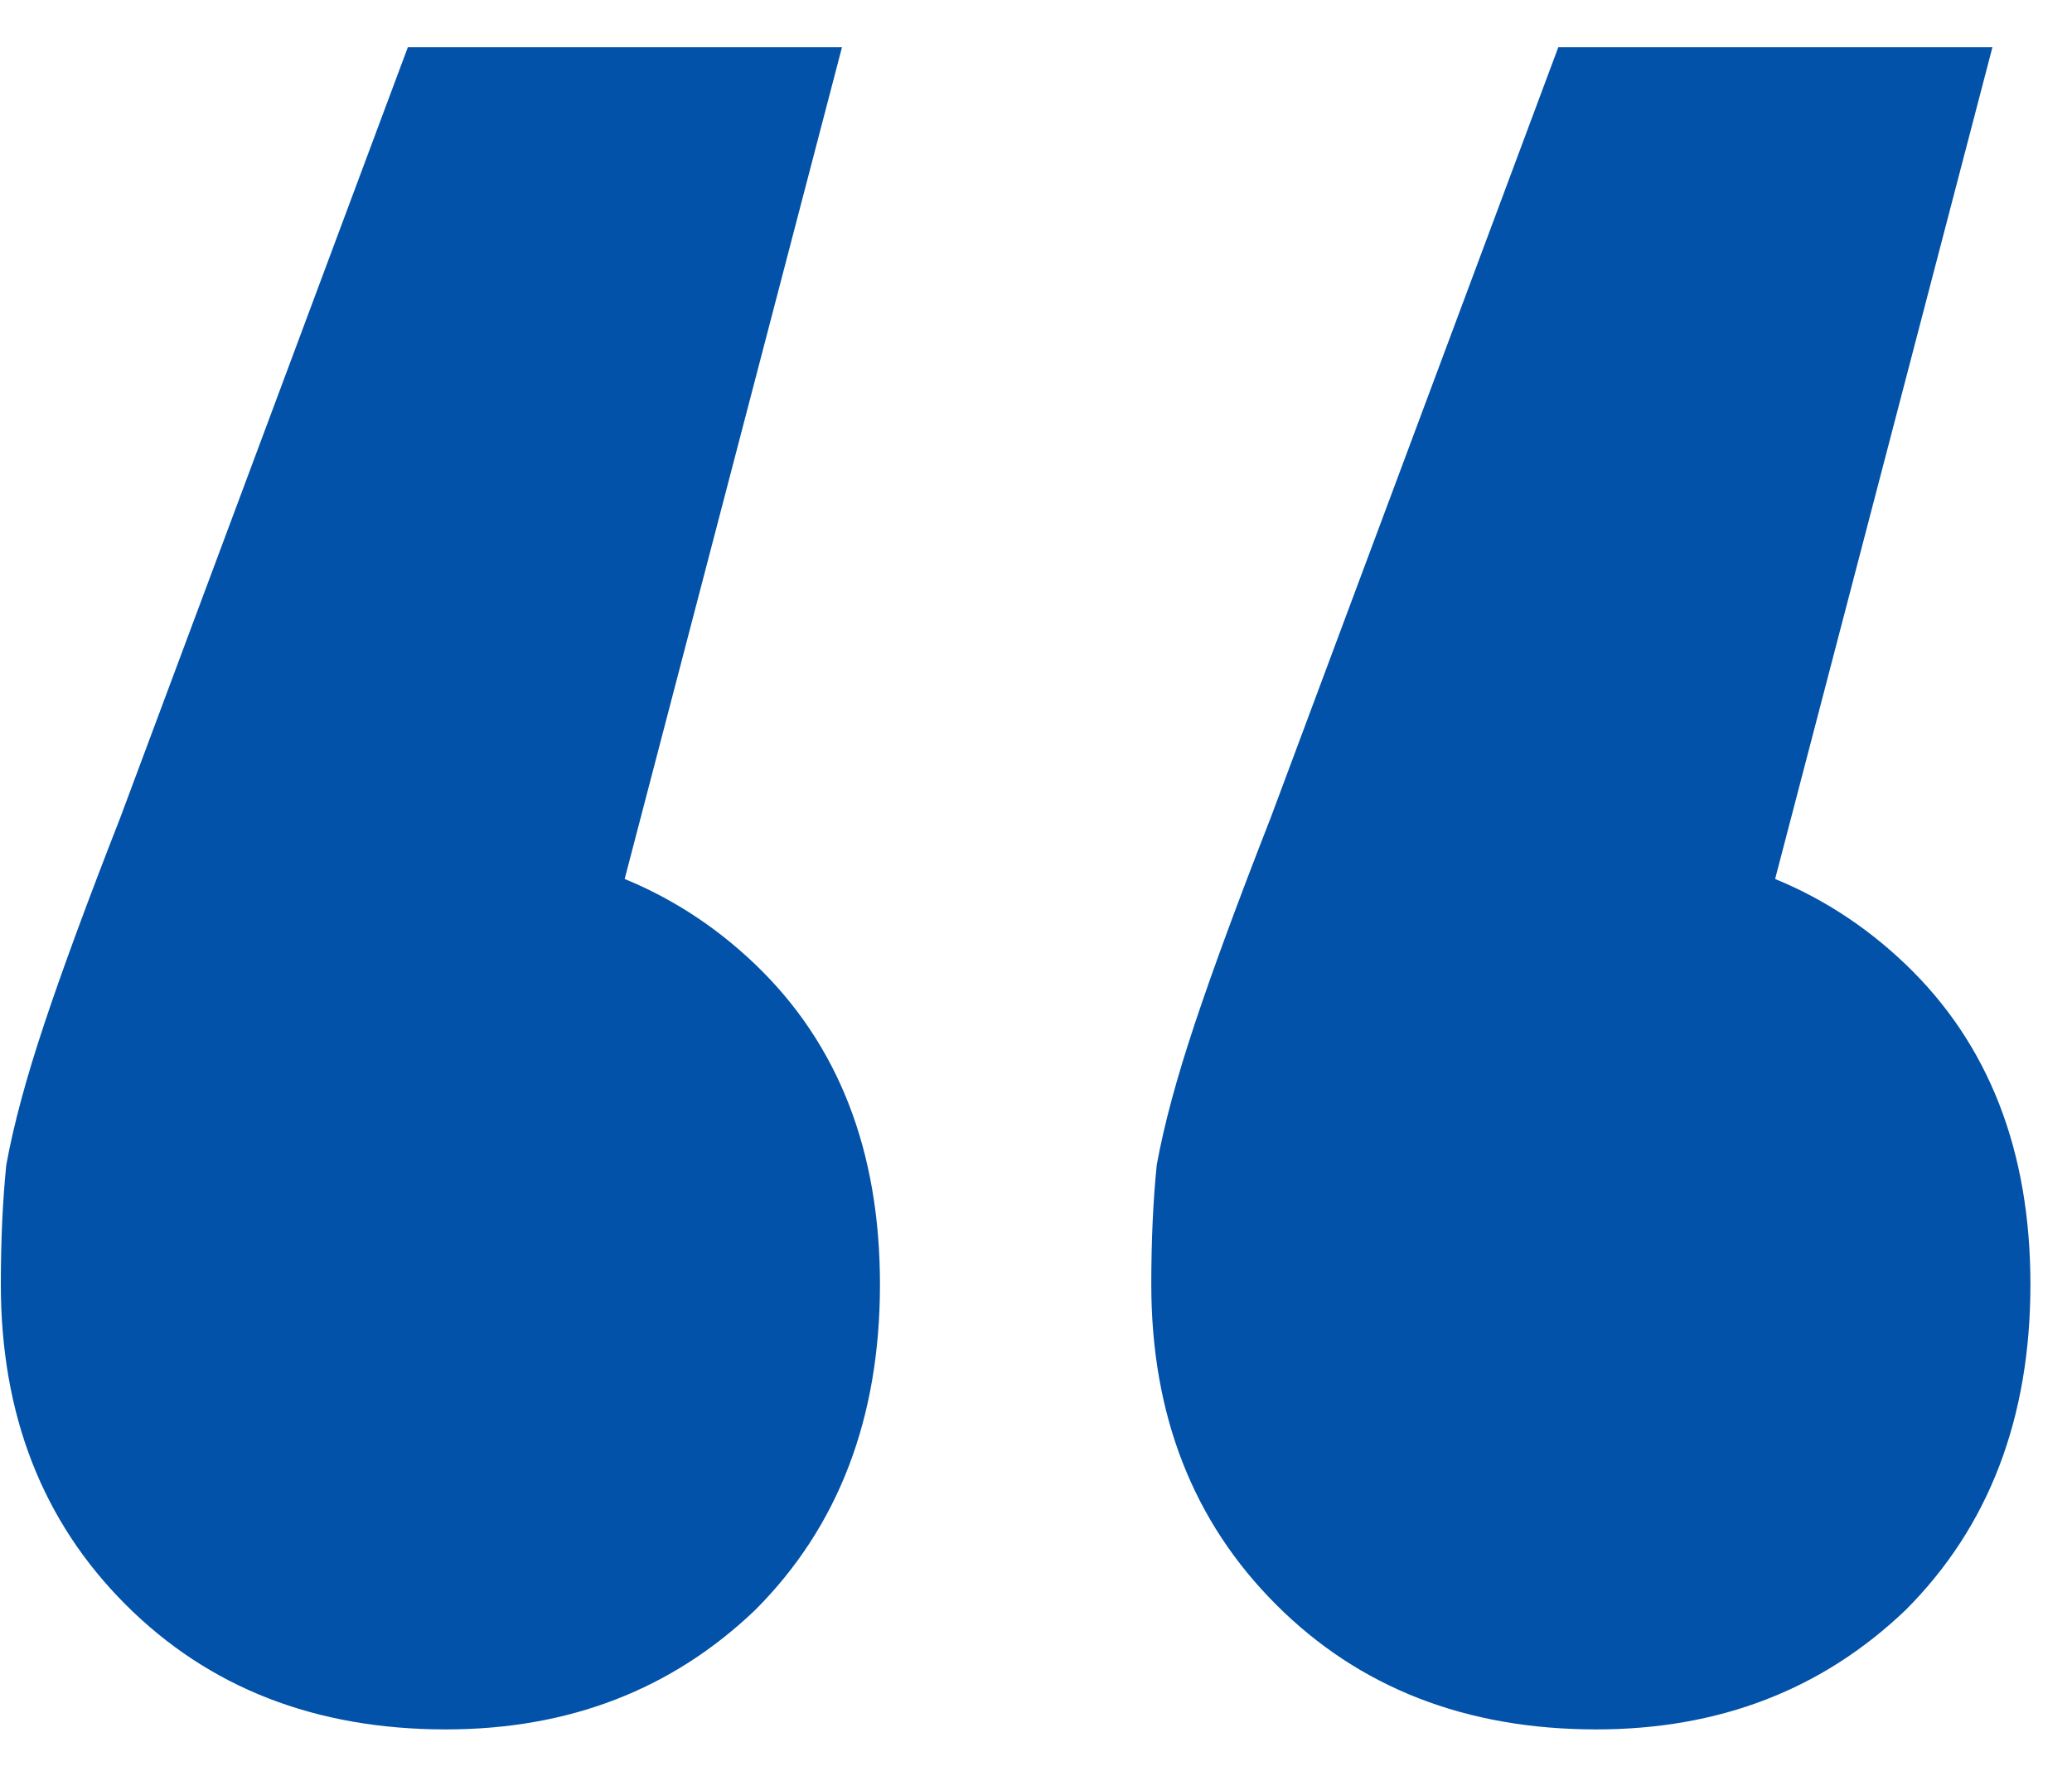 <svg width="42" height="36" viewBox="0 0 42 36" fill="none" xmlns="http://www.w3.org/2000/svg">
<path d="M17.067 0.958L10.687 25.378L8.927 17.128C11.493 17.128 13.62 17.935 15.307 19.548C16.993 21.162 17.837 23.325 17.837 26.038C17.837 28.752 16.993 30.952 15.307 32.638C13.62 34.252 11.53 35.058 9.037 35.058C6.397 35.058 4.233 34.215 2.547 32.528C0.86 30.842 0.017 28.678 0.017 26.038C0.017 25.158 0.053 24.352 0.127 23.618C0.273 22.812 0.53 21.858 0.897 20.758C1.263 19.658 1.777 18.265 2.437 16.578L8.267 0.958L17.067 0.958ZM40.387 0.958L34.007 25.378L32.247 17.128C34.813 17.128 36.94 17.935 38.627 19.548C40.313 21.162 41.157 23.325 41.157 26.038C41.157 28.752 40.313 30.952 38.627 32.638C36.94 34.252 34.85 35.058 32.357 35.058C29.717 35.058 27.553 34.215 25.867 32.528C24.18 30.842 23.337 28.678 23.337 26.038C23.337 25.158 23.373 24.352 23.447 23.618C23.593 22.812 23.85 21.858 24.217 20.758C24.583 19.658 25.097 18.265 25.757 16.578L31.587 0.958L40.387 0.958Z" fill="#0152A8"/>
</svg>
